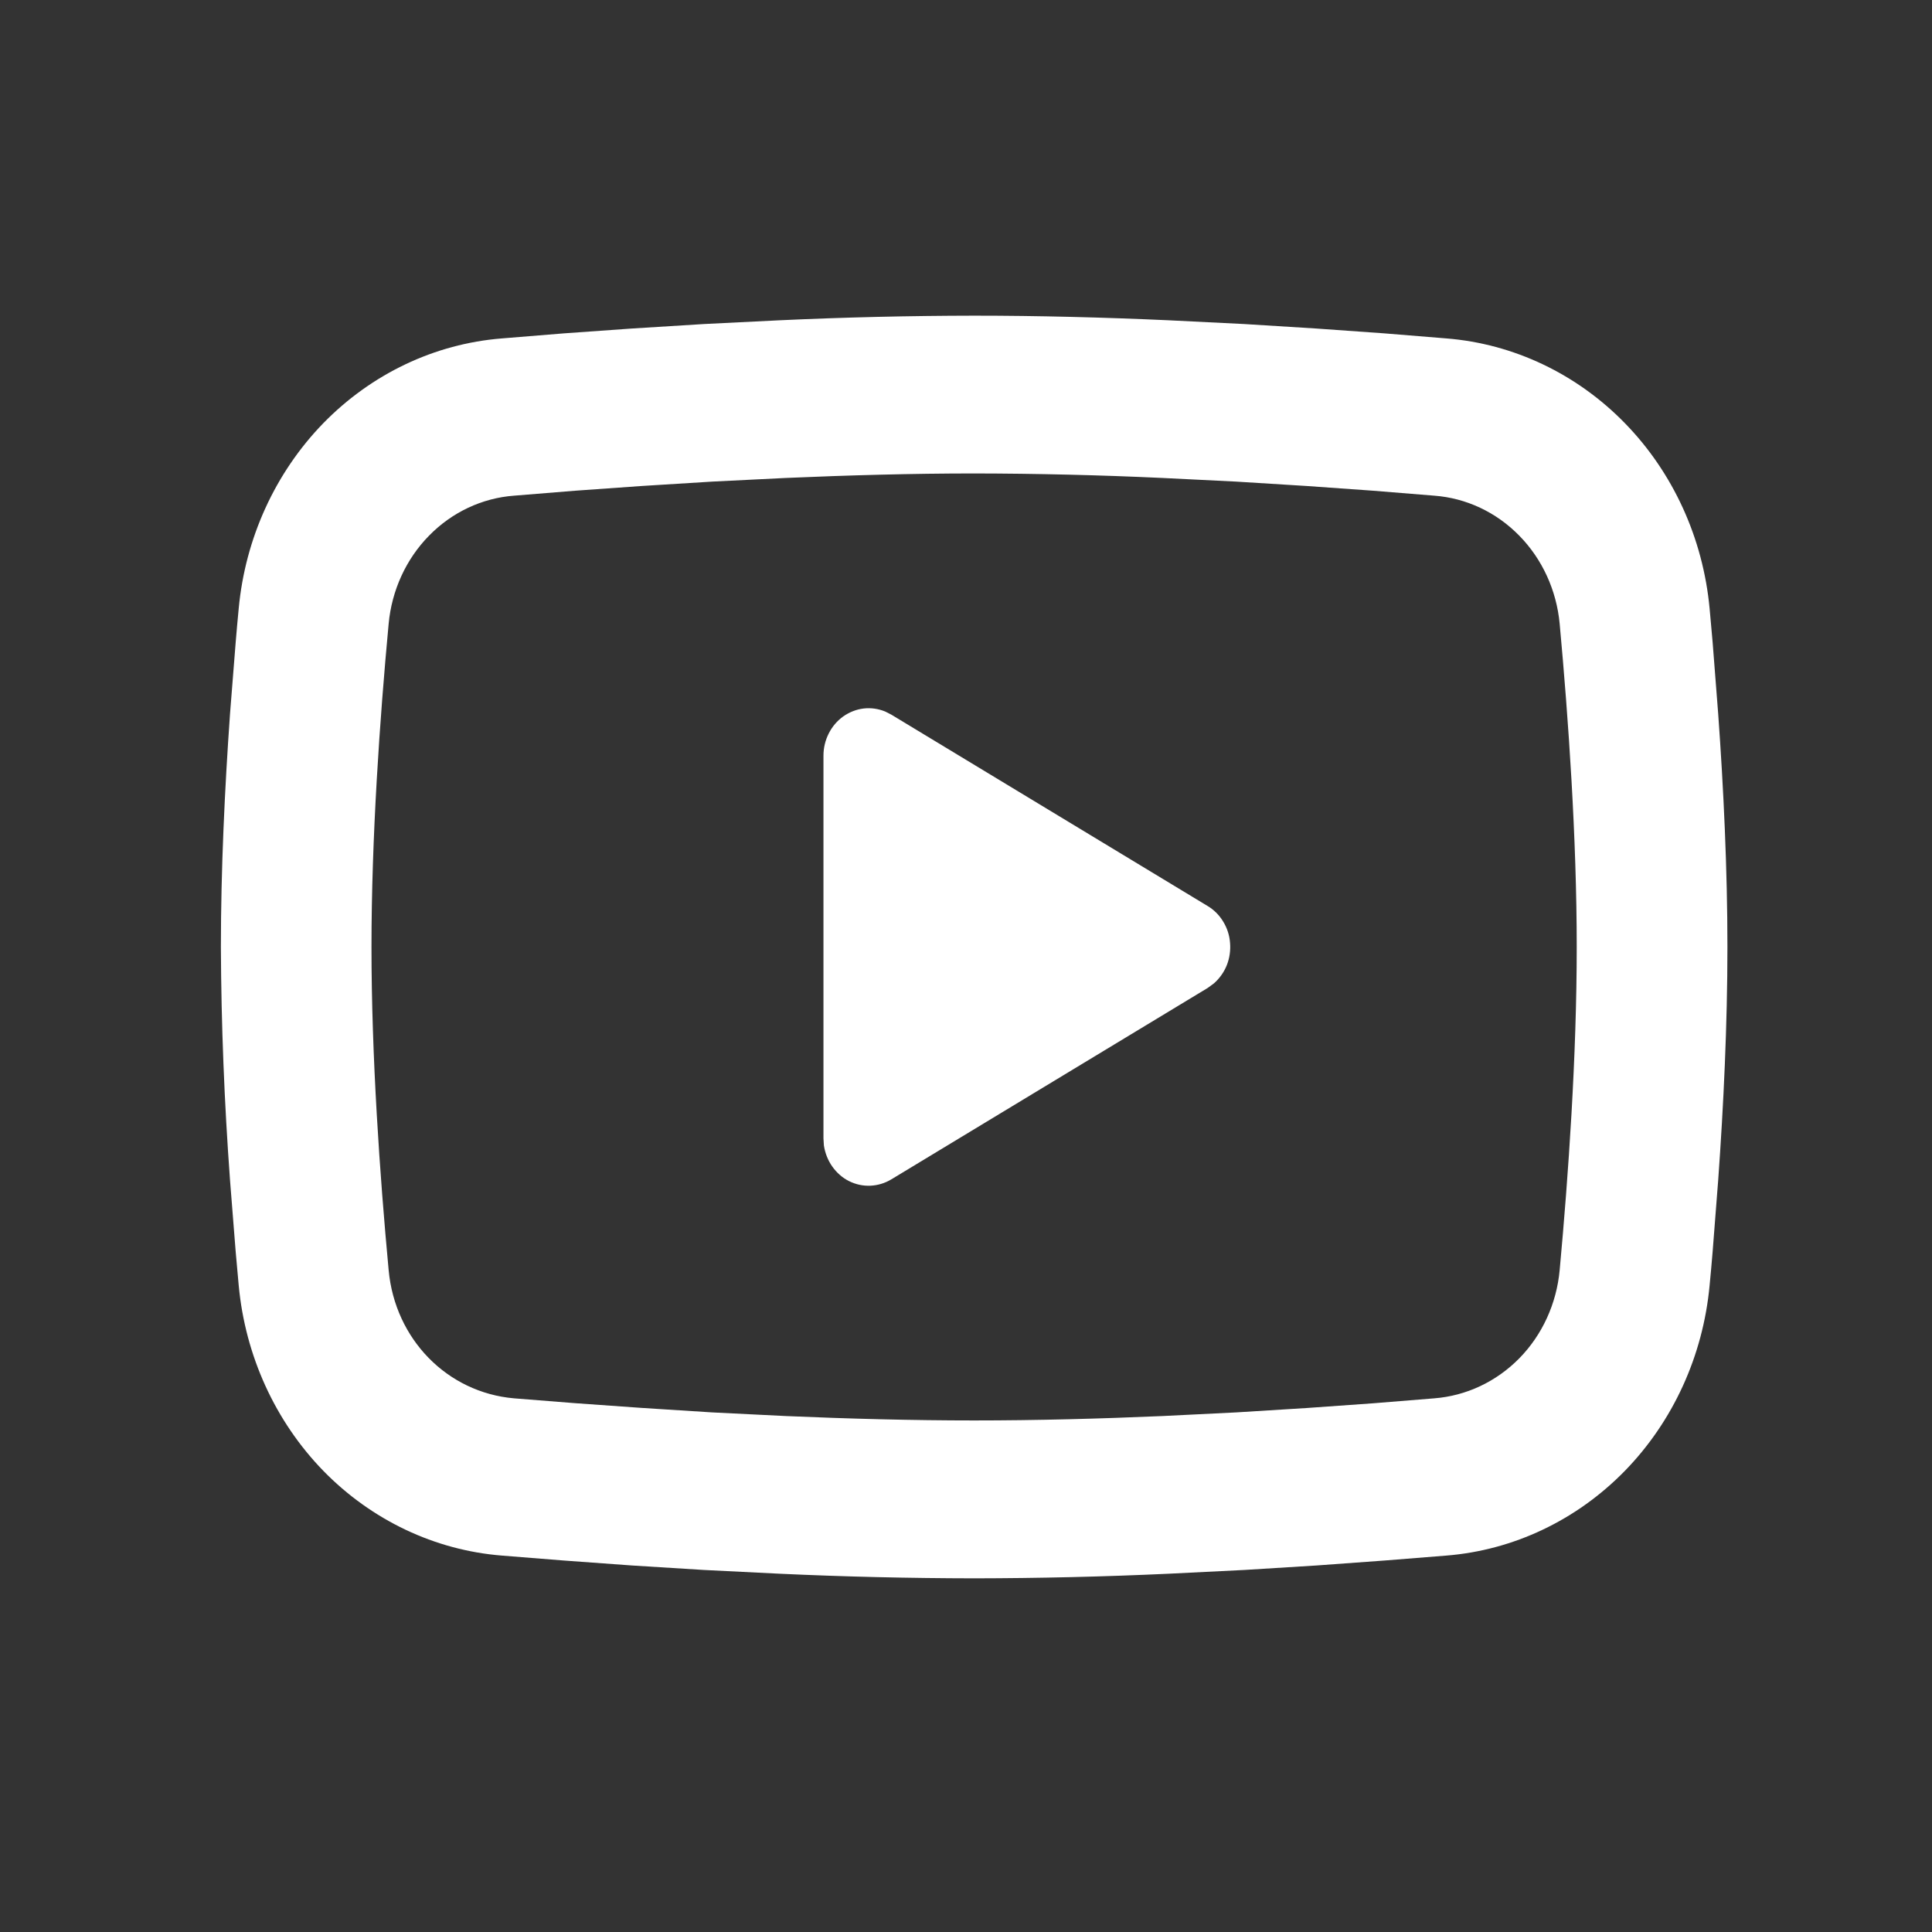 <svg width="18" height="18" viewBox="0 0 18 18" fill="none" xmlns="http://www.w3.org/2000/svg">
<rect x="0" y="0" width="18" height="18" fill="#333333" stroke="none"/>
<g clip-path="url(#clip0_2006_54)">
<path d="M9.076 2.941C9.676 2.941 10.291 2.957 10.888 2.984L11.592 3.019L12.267 3.061L12.899 3.106L13.476 3.153C14.101 3.203 14.691 3.483 15.139 3.943C15.588 4.403 15.867 5.015 15.928 5.669L15.956 5.982L16.008 6.651C16.058 7.344 16.094 8.1 16.094 8.823C16.094 9.546 16.058 10.301 16.008 10.995L15.956 11.664C15.947 11.771 15.938 11.875 15.928 11.976C15.867 12.631 15.588 13.242 15.139 13.703C14.69 14.163 14.101 14.443 13.475 14.493L12.899 14.539L12.268 14.585L11.592 14.627L10.888 14.662C10.284 14.69 9.68 14.704 9.076 14.705C8.472 14.704 7.867 14.69 7.264 14.662L6.559 14.627L5.885 14.585L5.253 14.539L4.676 14.493C4.05 14.443 3.461 14.163 3.012 13.703C2.564 13.242 2.285 12.631 2.224 11.976L2.196 11.664L2.143 10.995C2.09 10.272 2.061 9.548 2.058 8.823C2.058 8.1 2.094 7.344 2.143 6.651L2.196 5.982C2.205 5.875 2.214 5.771 2.224 5.669C2.285 5.015 2.564 4.404 3.012 3.943C3.461 3.483 4.049 3.203 4.675 3.153L5.252 3.106L5.883 3.061L6.558 3.019L7.263 2.984C7.867 2.956 8.471 2.942 9.076 2.941ZM9.076 4.411C8.497 4.411 7.901 4.428 7.321 4.453L6.635 4.487L5.976 4.528L5.357 4.572L4.79 4.618C4.492 4.64 4.211 4.772 3.997 4.991C3.783 5.209 3.65 5.5 3.621 5.811C3.538 6.7 3.461 7.807 3.461 8.823C3.461 9.839 3.538 10.945 3.621 11.834C3.68 12.476 4.166 12.974 4.79 13.028L5.357 13.073L5.976 13.117L6.635 13.159L7.321 13.193C7.901 13.218 8.497 13.234 9.076 13.234C9.655 13.234 10.251 13.218 10.83 13.193L11.517 13.159L12.176 13.118L12.795 13.074L13.362 13.028C13.66 13.005 13.941 12.873 14.155 12.655C14.369 12.437 14.502 12.146 14.531 11.834C14.613 10.945 14.69 9.839 14.69 8.823C14.69 7.807 14.613 6.7 14.531 5.811C14.502 5.5 14.369 5.209 14.155 4.991C13.941 4.772 13.66 4.64 13.362 4.618L12.795 4.572L12.176 4.528L11.517 4.487L10.83 4.453C10.246 4.426 9.661 4.412 9.076 4.411ZM7.672 7.04C7.672 6.968 7.689 6.897 7.721 6.834C7.753 6.77 7.799 6.716 7.856 6.675C7.913 6.635 7.978 6.609 8.046 6.601C8.114 6.593 8.183 6.603 8.247 6.629L8.304 6.658L11.251 8.441C11.31 8.476 11.36 8.526 11.396 8.586C11.433 8.646 11.455 8.714 11.46 8.784C11.466 8.855 11.456 8.926 11.43 8.992C11.404 9.057 11.363 9.115 11.311 9.161L11.251 9.205L8.304 10.988C8.244 11.024 8.177 11.044 8.109 11.047C8.04 11.05 7.972 11.035 7.91 11.004C7.848 10.973 7.795 10.926 7.754 10.868C7.713 10.81 7.687 10.743 7.676 10.672L7.672 10.606V7.04Z" fill="white"/>
</g>
<defs>
<clipPath id="clip0_2006_54">
<rect width="16.844" height="17.646" fill="white" transform="translate(0.654)"/>
</clipPath>
</defs>
</svg>
